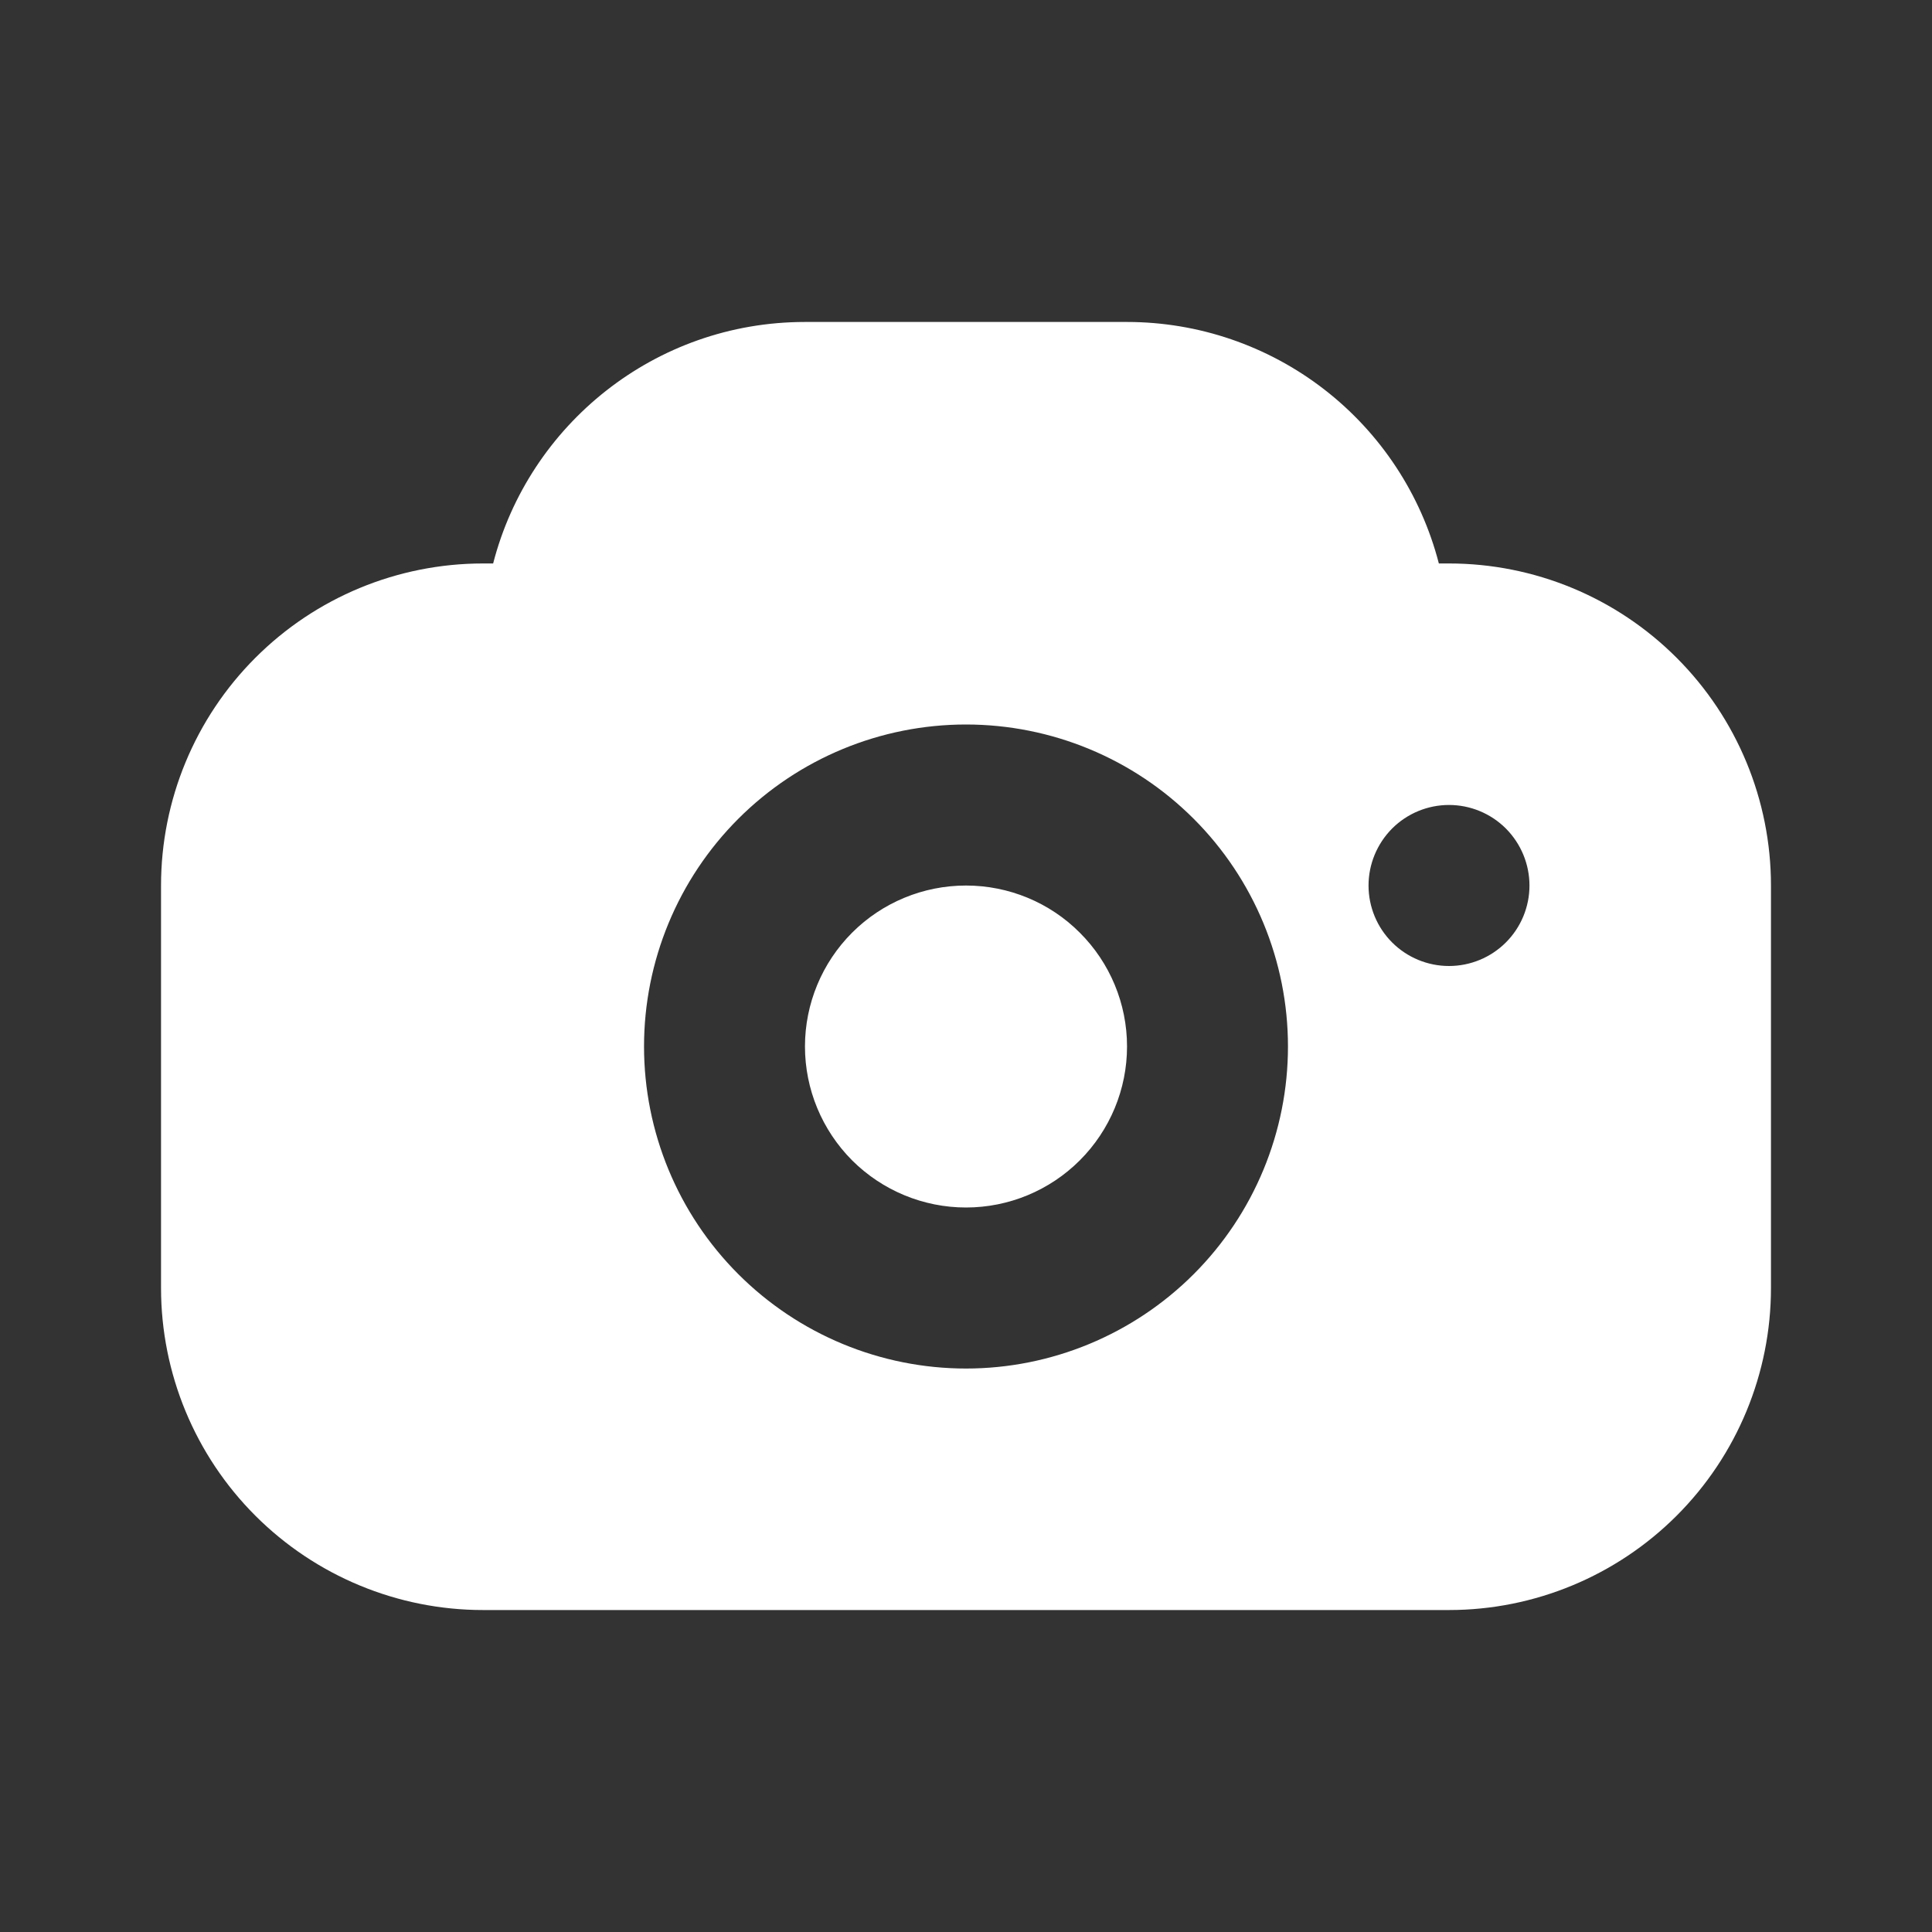 <svg width="20" height="20" viewBox="0 0 20 20" fill="none" xmlns="http://www.w3.org/2000/svg">
<rect x="0" y="0" width="20" height="20" fill="#333333" stroke="none"/>
<path d="M5.105 5.833C5.475 4.396 6.78 3.333 8.333 3.333H11.667C12.406 3.333 13.124 3.579 13.708 4.031C14.293 4.484 14.71 5.118 14.895 5.833H15C15.884 5.833 16.732 6.184 17.357 6.81C17.982 7.435 18.333 8.283 18.333 9.167V13.333C18.333 14.217 17.982 15.065 17.357 15.69C16.732 16.315 15.884 16.667 15 16.667H5C4.116 16.667 3.268 16.315 2.643 15.69C2.018 15.065 1.667 14.217 1.667 13.333V9.167C1.667 8.283 2.018 7.435 2.643 6.81C3.268 6.184 4.116 5.833 5 5.833H5.105ZM10 14.167C10.884 14.167 11.732 13.815 12.357 13.19C12.982 12.565 13.333 11.717 13.333 10.833C13.333 9.949 12.982 9.101 12.357 8.476C11.732 7.851 10.884 7.5 10 7.5C9.116 7.5 8.268 7.851 7.643 8.476C7.018 9.101 6.667 9.949 6.667 10.833C6.667 11.717 7.018 12.565 7.643 13.19C8.268 13.815 9.116 14.167 10 14.167ZM15 10C15.221 10 15.433 9.912 15.589 9.756C15.745 9.6 15.833 9.388 15.833 9.167C15.833 8.946 15.745 8.734 15.589 8.577C15.433 8.421 15.221 8.333 15 8.333C14.779 8.333 14.567 8.421 14.411 8.577C14.255 8.734 14.167 8.946 14.167 9.167C14.167 9.388 14.255 9.6 14.411 9.756C14.567 9.912 14.779 10 15 10ZM10 12.5C9.558 12.5 9.134 12.324 8.821 12.012C8.509 11.699 8.333 11.275 8.333 10.833C8.333 10.391 8.509 9.967 8.821 9.655C9.134 9.342 9.558 9.167 10 9.167C10.442 9.167 10.866 9.342 11.178 9.655C11.491 9.967 11.667 10.391 11.667 10.833C11.667 11.275 11.491 11.699 11.178 12.012C10.866 12.324 10.442 12.5 10 12.5Z" fill="white"/>
</svg>
